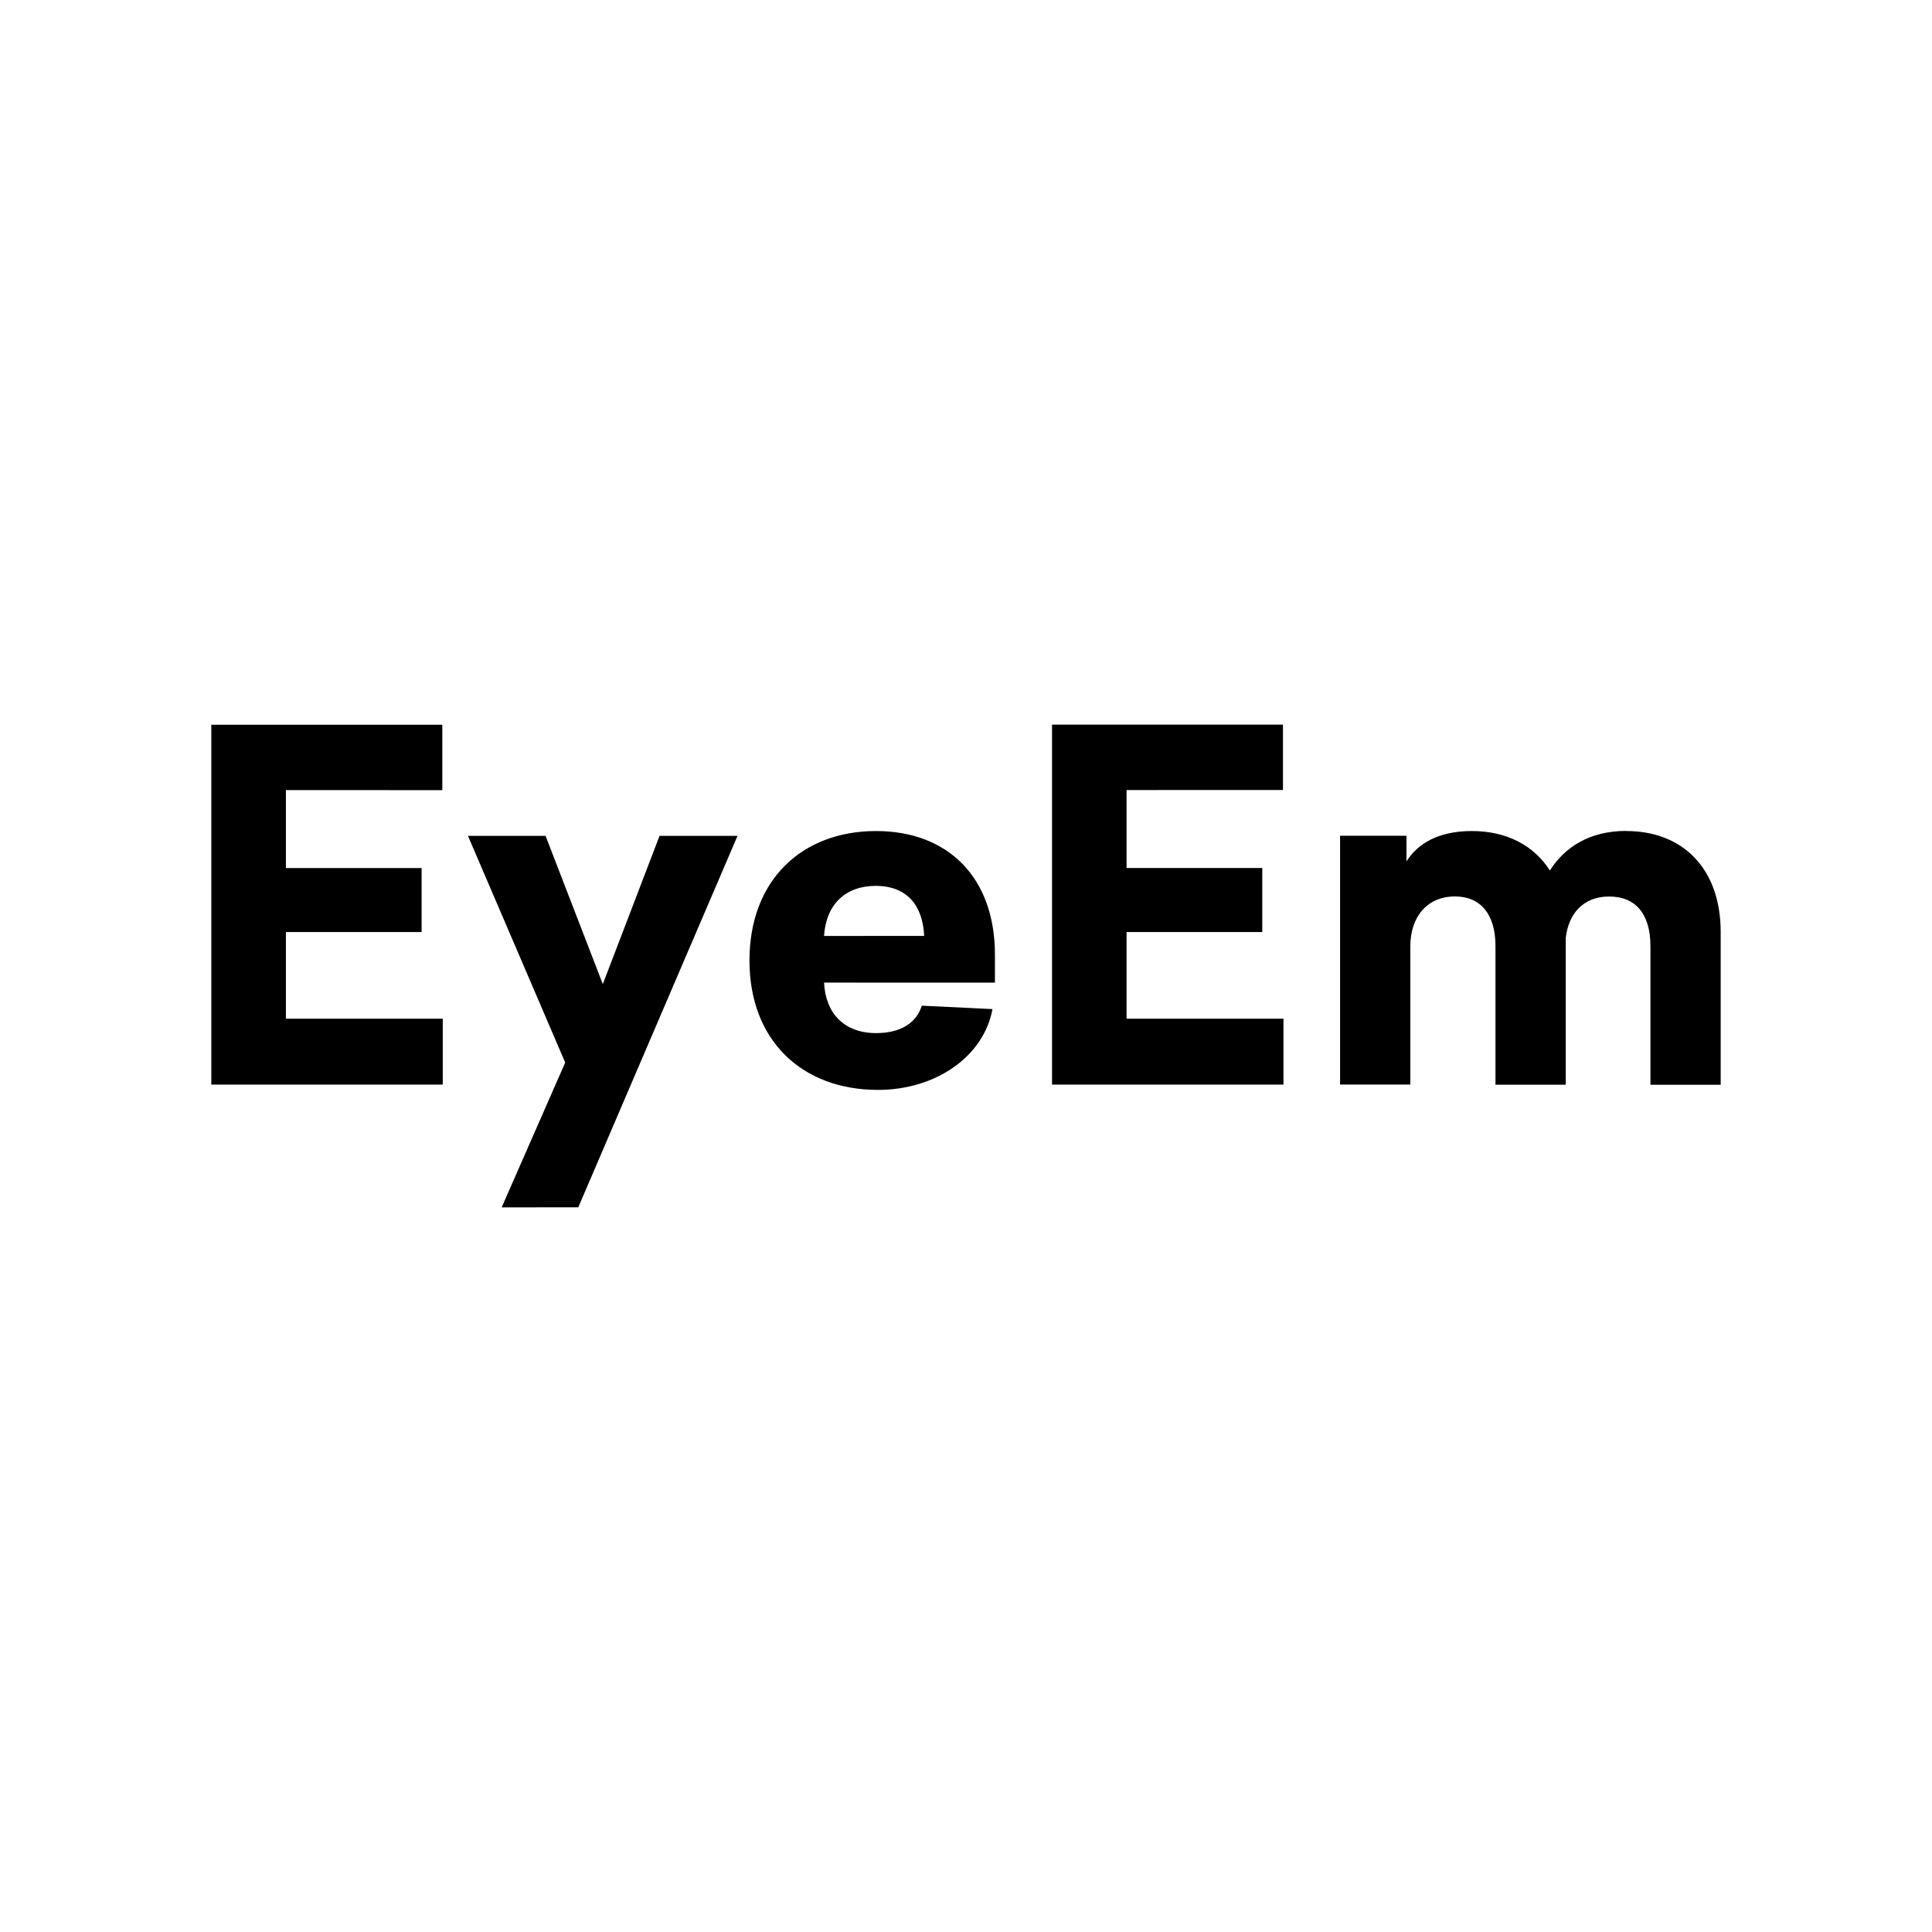 <svg xmlns="http://www.w3.org/2000/svg" width="100%" height="100%" viewBox="0 0 30.72 30.72"><path d="M7.033 12.564v-1.04H3.36v5.722h3.68v-1.048H4.546V14.82h2.158v-1.017H4.546v-1.24z m2.162 6.633l2.532-5.906h-1.24l-0.902 2.357-0.91-2.357H7.441l1.546 3.604-1.01 2.303z m6.625-3.572v-0.445c0-1.232-0.75-1.966-1.89-1.966-1.179 0-2.013 0.78-2.013 2.059 0 1.27 0.834 2.057 2.043 2.057 0.926 0 1.684-0.536 1.821-1.285l-1.124-0.054c-0.085 0.275-0.337 0.436-0.727 0.436-0.505 0-0.804-0.314-0.827-0.803z m-1.898-1.539c0.505 0 0.75 0.314 0.773 0.796H13.103c0.031-0.505 0.345-0.796 0.82-0.796z m6.478-1.524v-1.04h-3.672v5.724h3.68v-1.048h-2.495V14.82h2.158v-1.018h-2.158v-1.24z m5.46 0.65c-0.597 0-0.987 0.269-1.216 0.629-0.26-0.406-0.697-0.627-1.24-0.627s-0.864 0.206-1.04 0.482v-0.407h-1.056v3.956h1.117V15.05c0-0.474 0.268-0.796 0.711-0.796 0.406 0 0.643 0.283 0.643 0.788v2.205h1.117v-2.333c0.046-0.399 0.291-0.659 0.689-0.659 0.428 0 0.658 0.284 0.658 0.789v2.204H27.36V14.82c0-1.002-0.597-1.606-1.5-1.606z" /></svg>